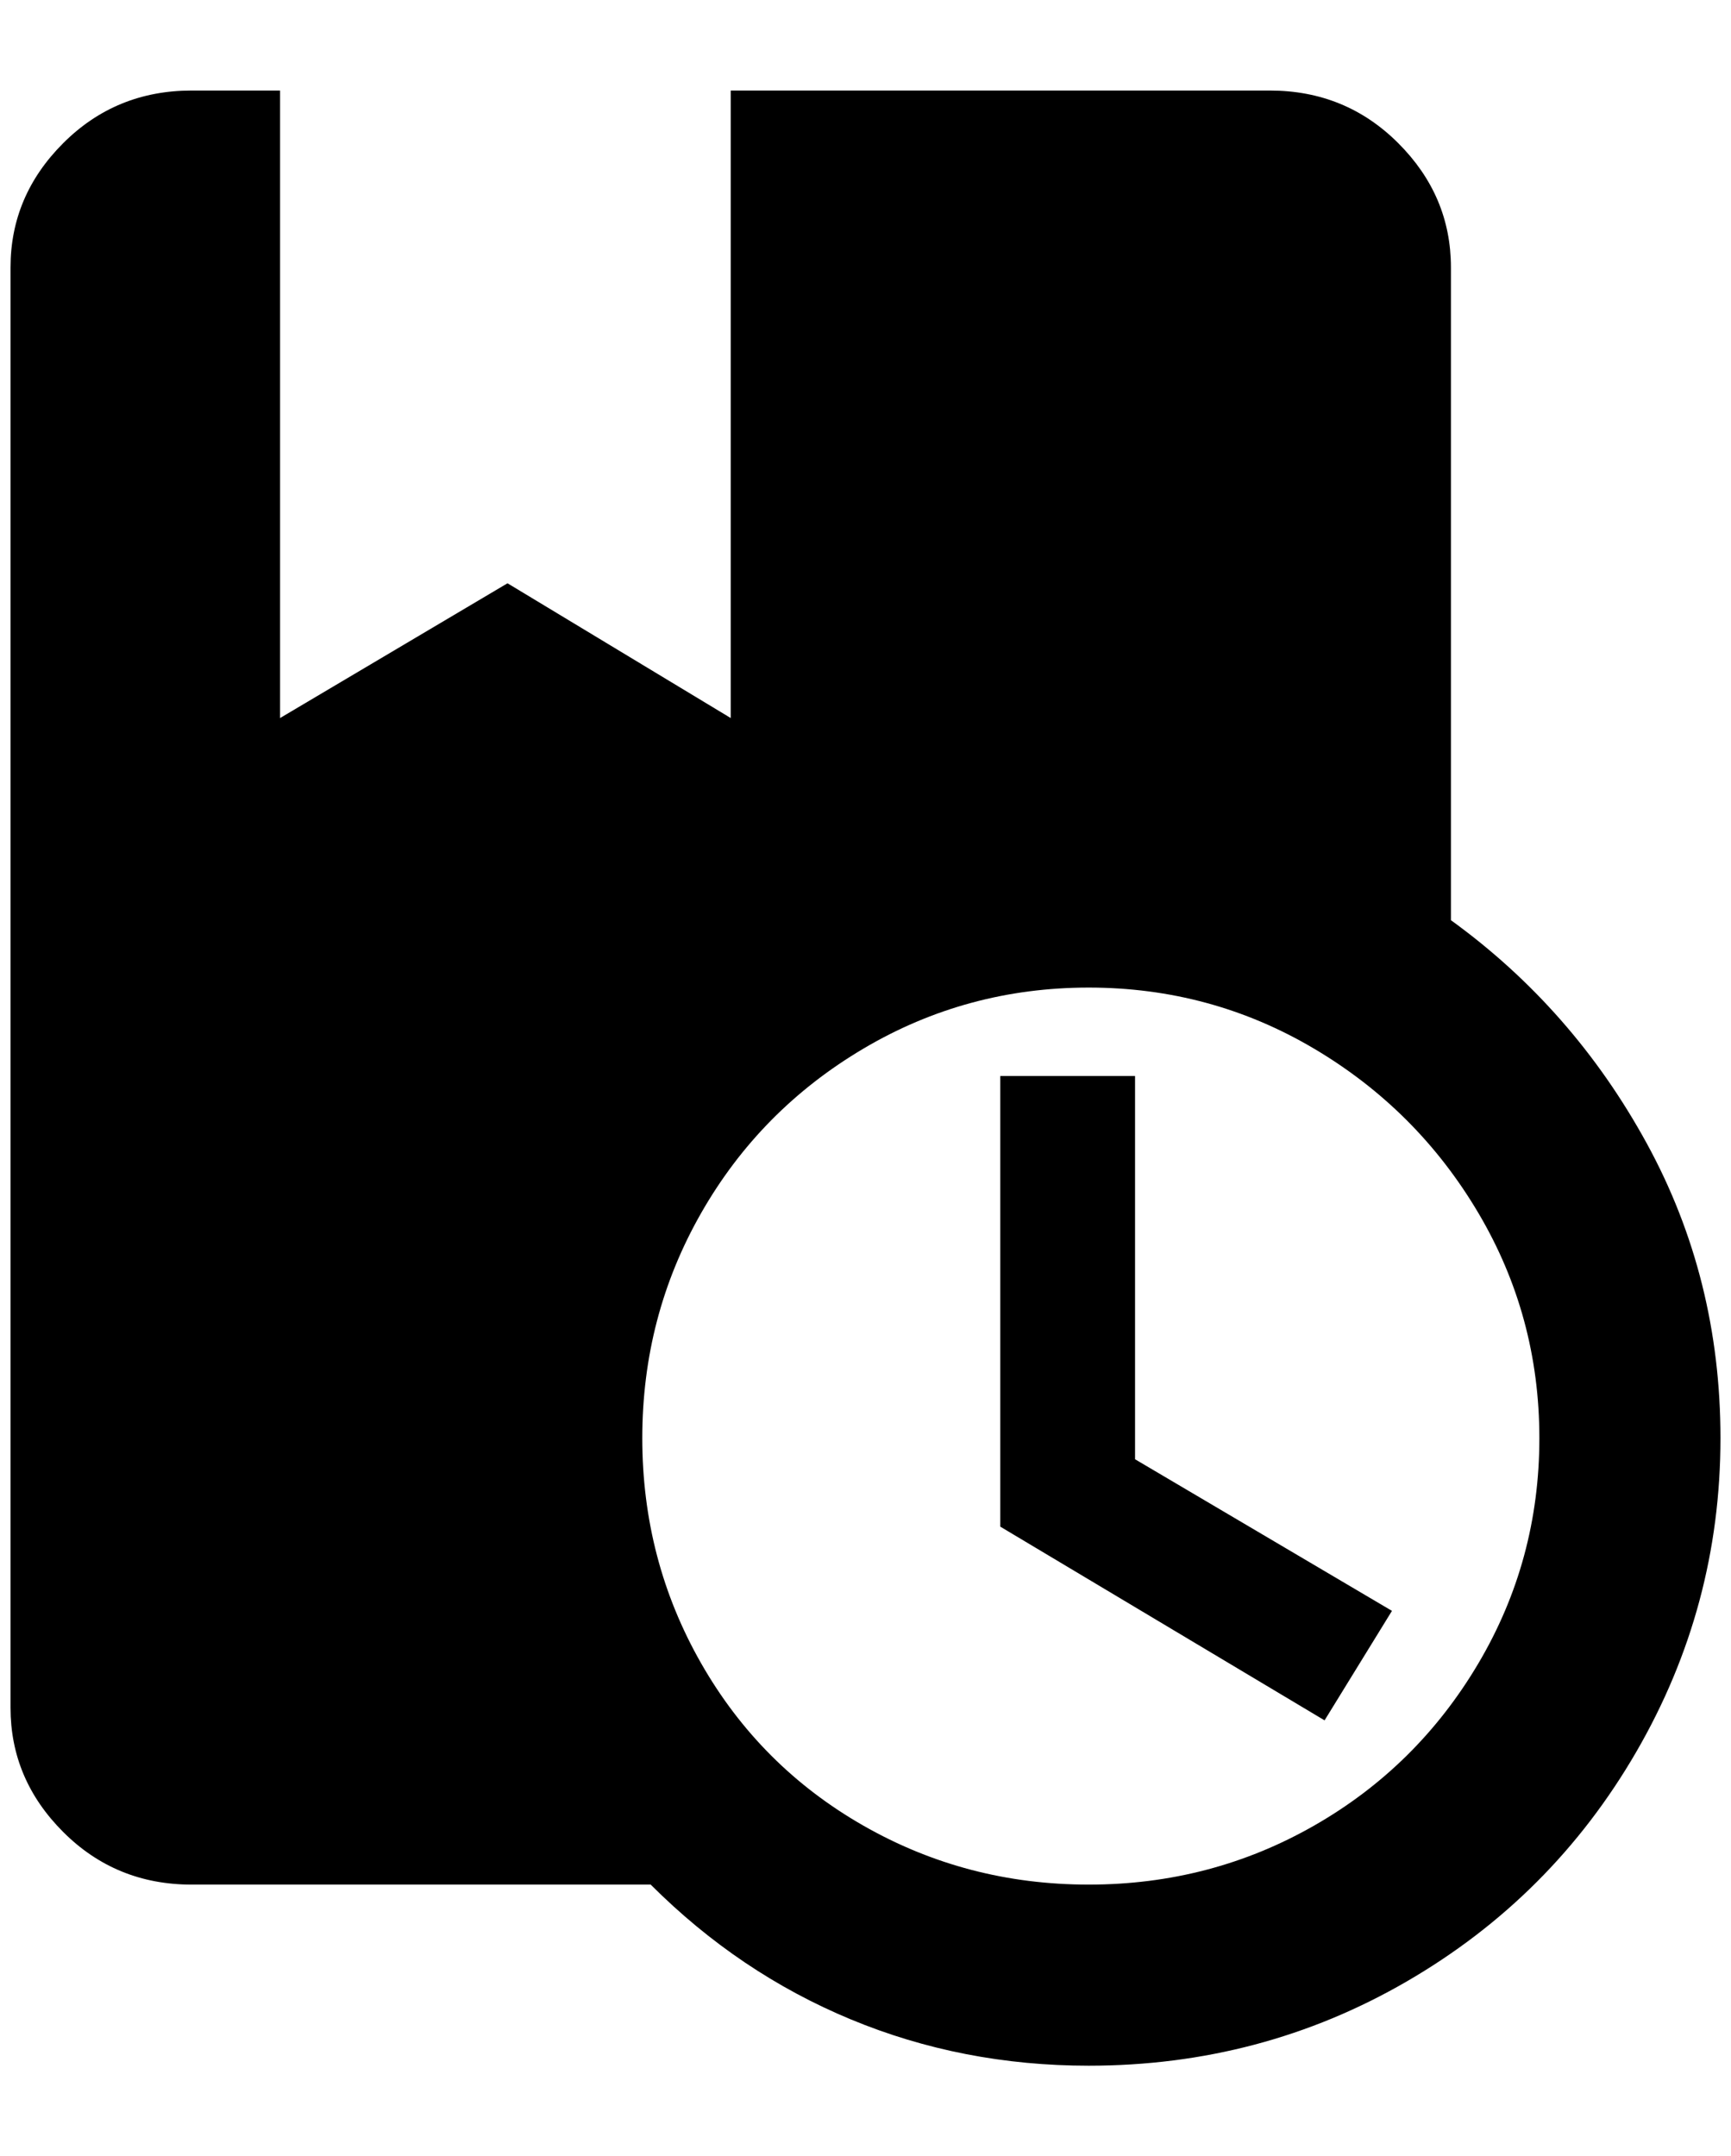 <?xml version="1.0" standalone="no"?>
<!DOCTYPE svg PUBLIC "-//W3C//DTD SVG 1.1//EN" "http://www.w3.org/Graphics/SVG/1.1/DTD/svg11.dtd" >
<svg xmlns="http://www.w3.org/2000/svg" xmlns:xlink="http://www.w3.org/1999/xlink" version="1.1" viewBox="-10 0 1644 2048">
   <path fill="currentColor"
d="M1068 1386l244 144l-64 104l-308 -184v-428h128v364zM1624 1366q0 160 -80 298t-218 218t-302 80q-120 0 -226 -44t-190 -128h-436q-72 0 -122 -50t-50 -118v-1368q0 -68 50 -118t122 -50h84v596l216 -128l212 128v-596h512q72 0 122 50t50 118v620q116 84 186 212
t70 280zM1452 1366q0 -116 -58 -214t-156 -156t-214 -58t-214 58t-154 156t-56 214t56 214t154 154t214 56t214 -56t156 -154t58 -214z" />
</svg>

